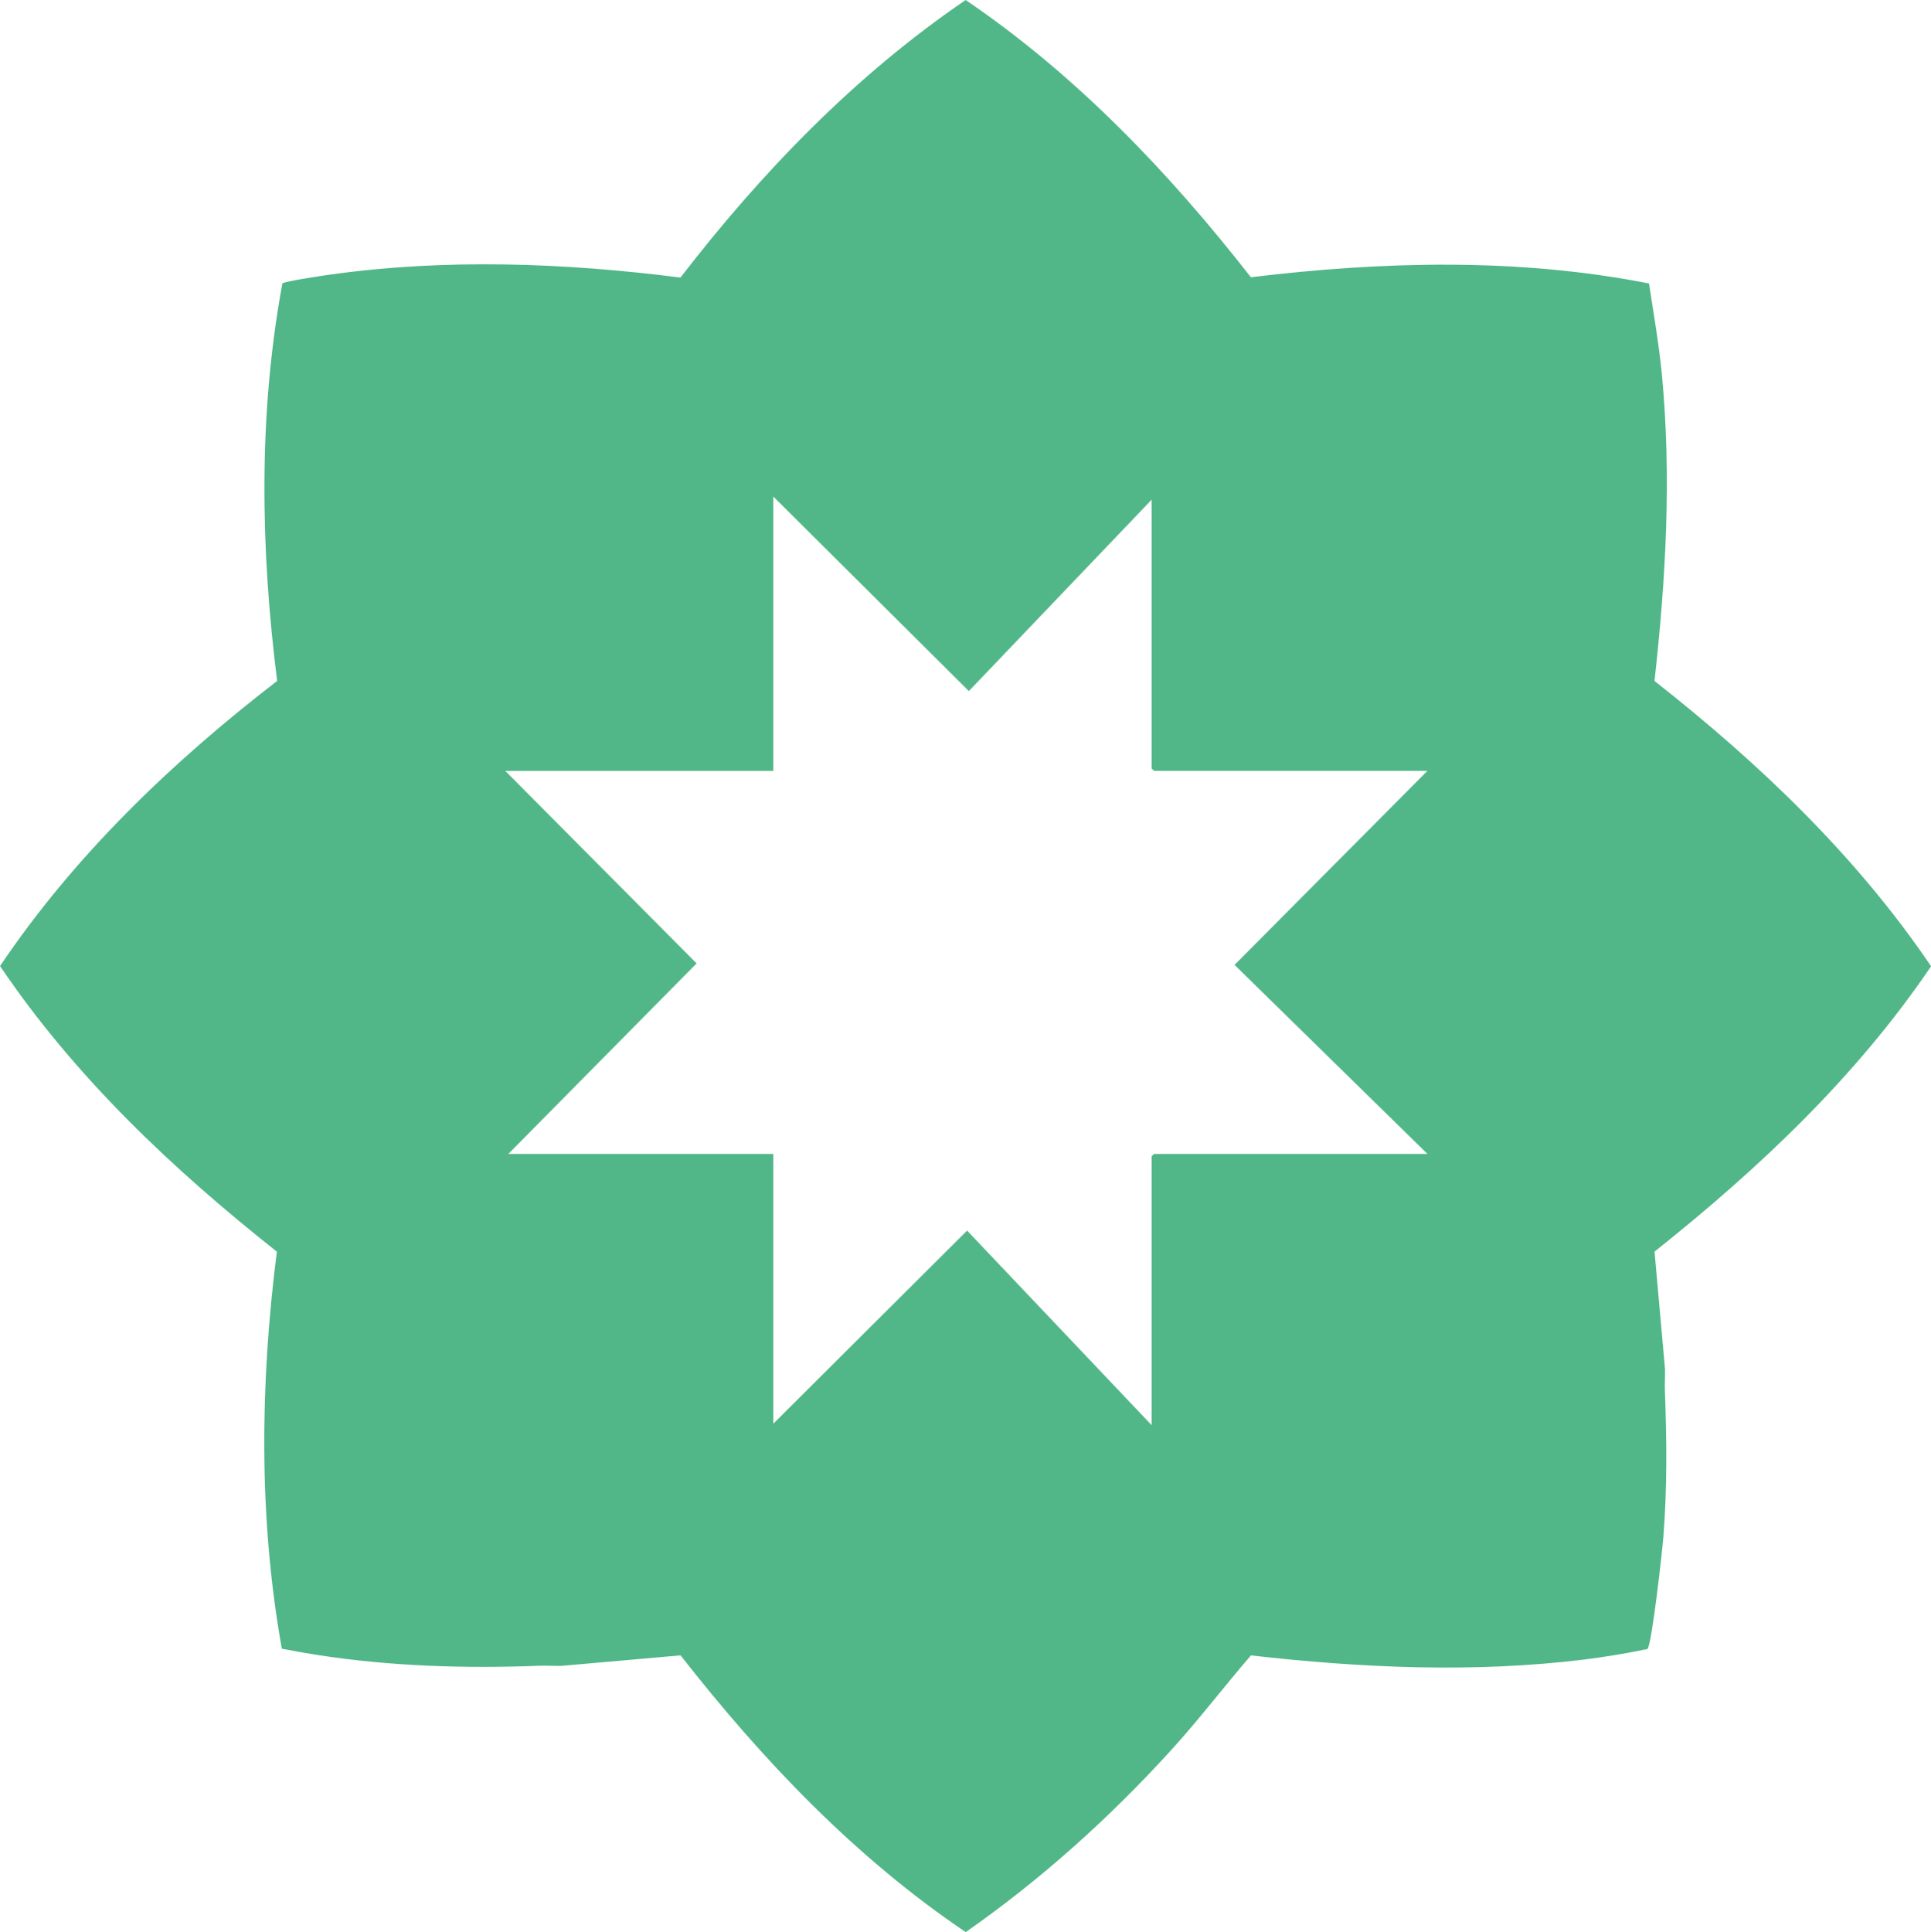 <?xml version="1.0" encoding="UTF-8"?>
<svg id="Layer_1" data-name="Layer 1" xmlns="http://www.w3.org/2000/svg" viewBox="0 0 592.74 593.01">
  <defs>
    <style>
      .cls-1 {
        fill: #52b788;
      }
    </style>
  </defs>
  <path class="cls-1" d="M86.51,506.05c-7.18-40.15-6.68-81.51-1.53-121.89-32.01-25.31-62.04-53.68-84.97-87.66,22.84-33.94,52.78-62.63,85.06-87.51-5.11-40.42-5.83-81.82,1.6-121.98.44-.65,12.79-2.47,14.67-2.73,35.42-4.99,72.13-3.62,107.53.91,24.92-32.33,53.69-62.12,87.55-85.19,33.9,23.02,62.43,52.92,87.55,85.09,40.48-4.91,82.05-6,122.21,1.91,1.41,9.31,3.07,18.64,3.96,28.02,2.99,31.32,1.2,62.83-2.27,93.99,32.06,25.17,61.95,53.68,84.9,87.56-22.97,33.91-52.98,62.21-84.89,87.58l3.22,36.11c.05,2.2-.12,4.42-.04,6.62.56,14.92.71,29.72-.45,44.66-.32,4.1-3.54,33.26-4.92,34.59-6.38,1.31-12.89,2.42-19.35,3.22-34.02,4.17-68.39,2.59-102.35-1.26-8.15,9.42-15.7,19.37-24.07,28.6-19.04,20.99-40.24,40.1-63.48,56.32-33.94-22.88-62.42-52.83-87.54-84.94l-36.58,3.23c-2.2.05-4.42-.12-6.62-.04-23.03.87-45.73.2-68.56-3.35-3.54-.55-7.08-1.2-10.59-1.87ZM353.53,153.35l-56.13,58.76-60.02-59.7v84.19h-82.29l58.74,59.09-57.8,58.49h81.35v82.78l59.48-59.26,56.66,59.73v-82.55l.71-.71h83.94l-59.21-58.02,59.21-59.56h-83.94l-.71-.71v-82.55Z"/>
</svg>